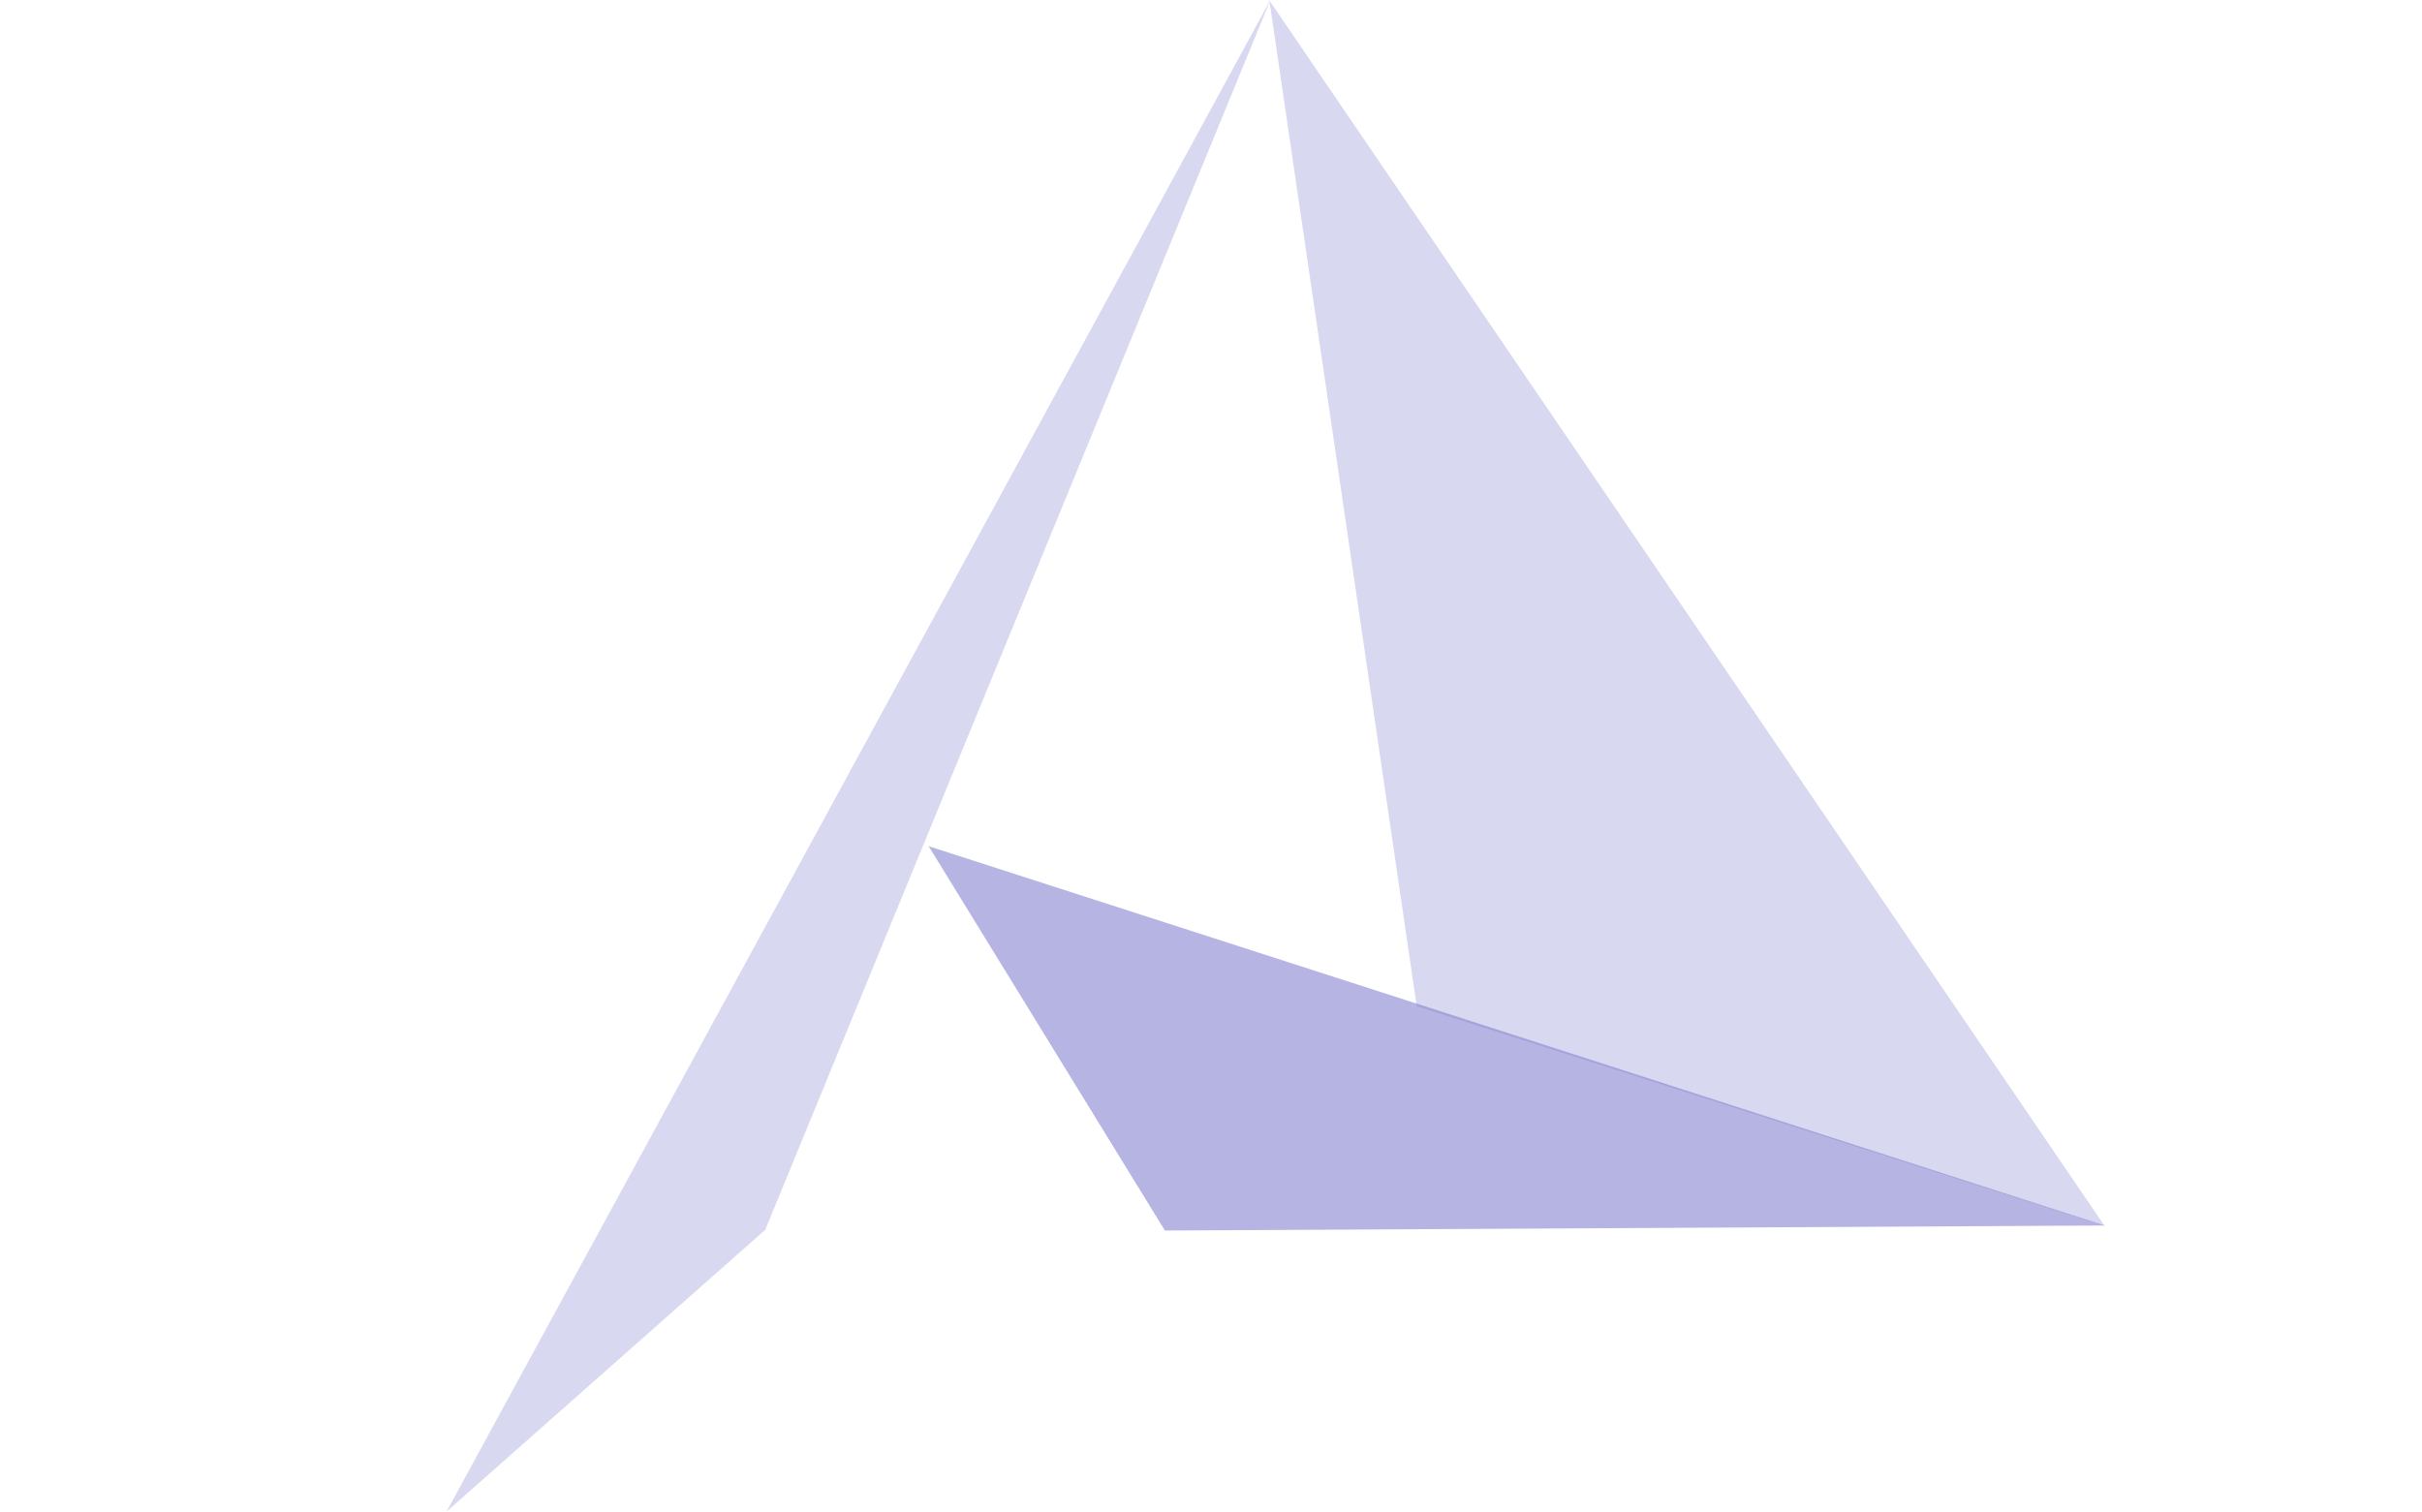 <svg xmlns="http://www.w3.org/2000/svg" width="106.629" height="66.563" viewBox="0 0 106.629 66.563">
  <g id="Group_6" data-name="Group 6" transform="translate(-16859.717 -5415.902)">
    <path id="Path_3379" data-name="Path 3379" d="M0,0,4.214,18.252,41.2,63.621" transform="matrix(-0.477, -0.879, 0.879, -0.477, 16879.375, 5482.464)" fill="#7e7bcc" opacity="0.3"/>
    <path id="Path_3380" data-name="Path 3380" d="M37.335,31.314,33.86-.293-.485,55.253" transform="translate(16965.881 5438.839) rotate(114)" fill="#7e7bcc" opacity="0.3"/>
    <path id="Path_3381" data-name="Path 3381" d="M.958-.006-.351,54.378,12.921,39.6" transform="translate(16952.641 5468.945) rotate(106.5)" fill="#7e7bcc" opacity="0.57"/>
  </g>
</svg>
